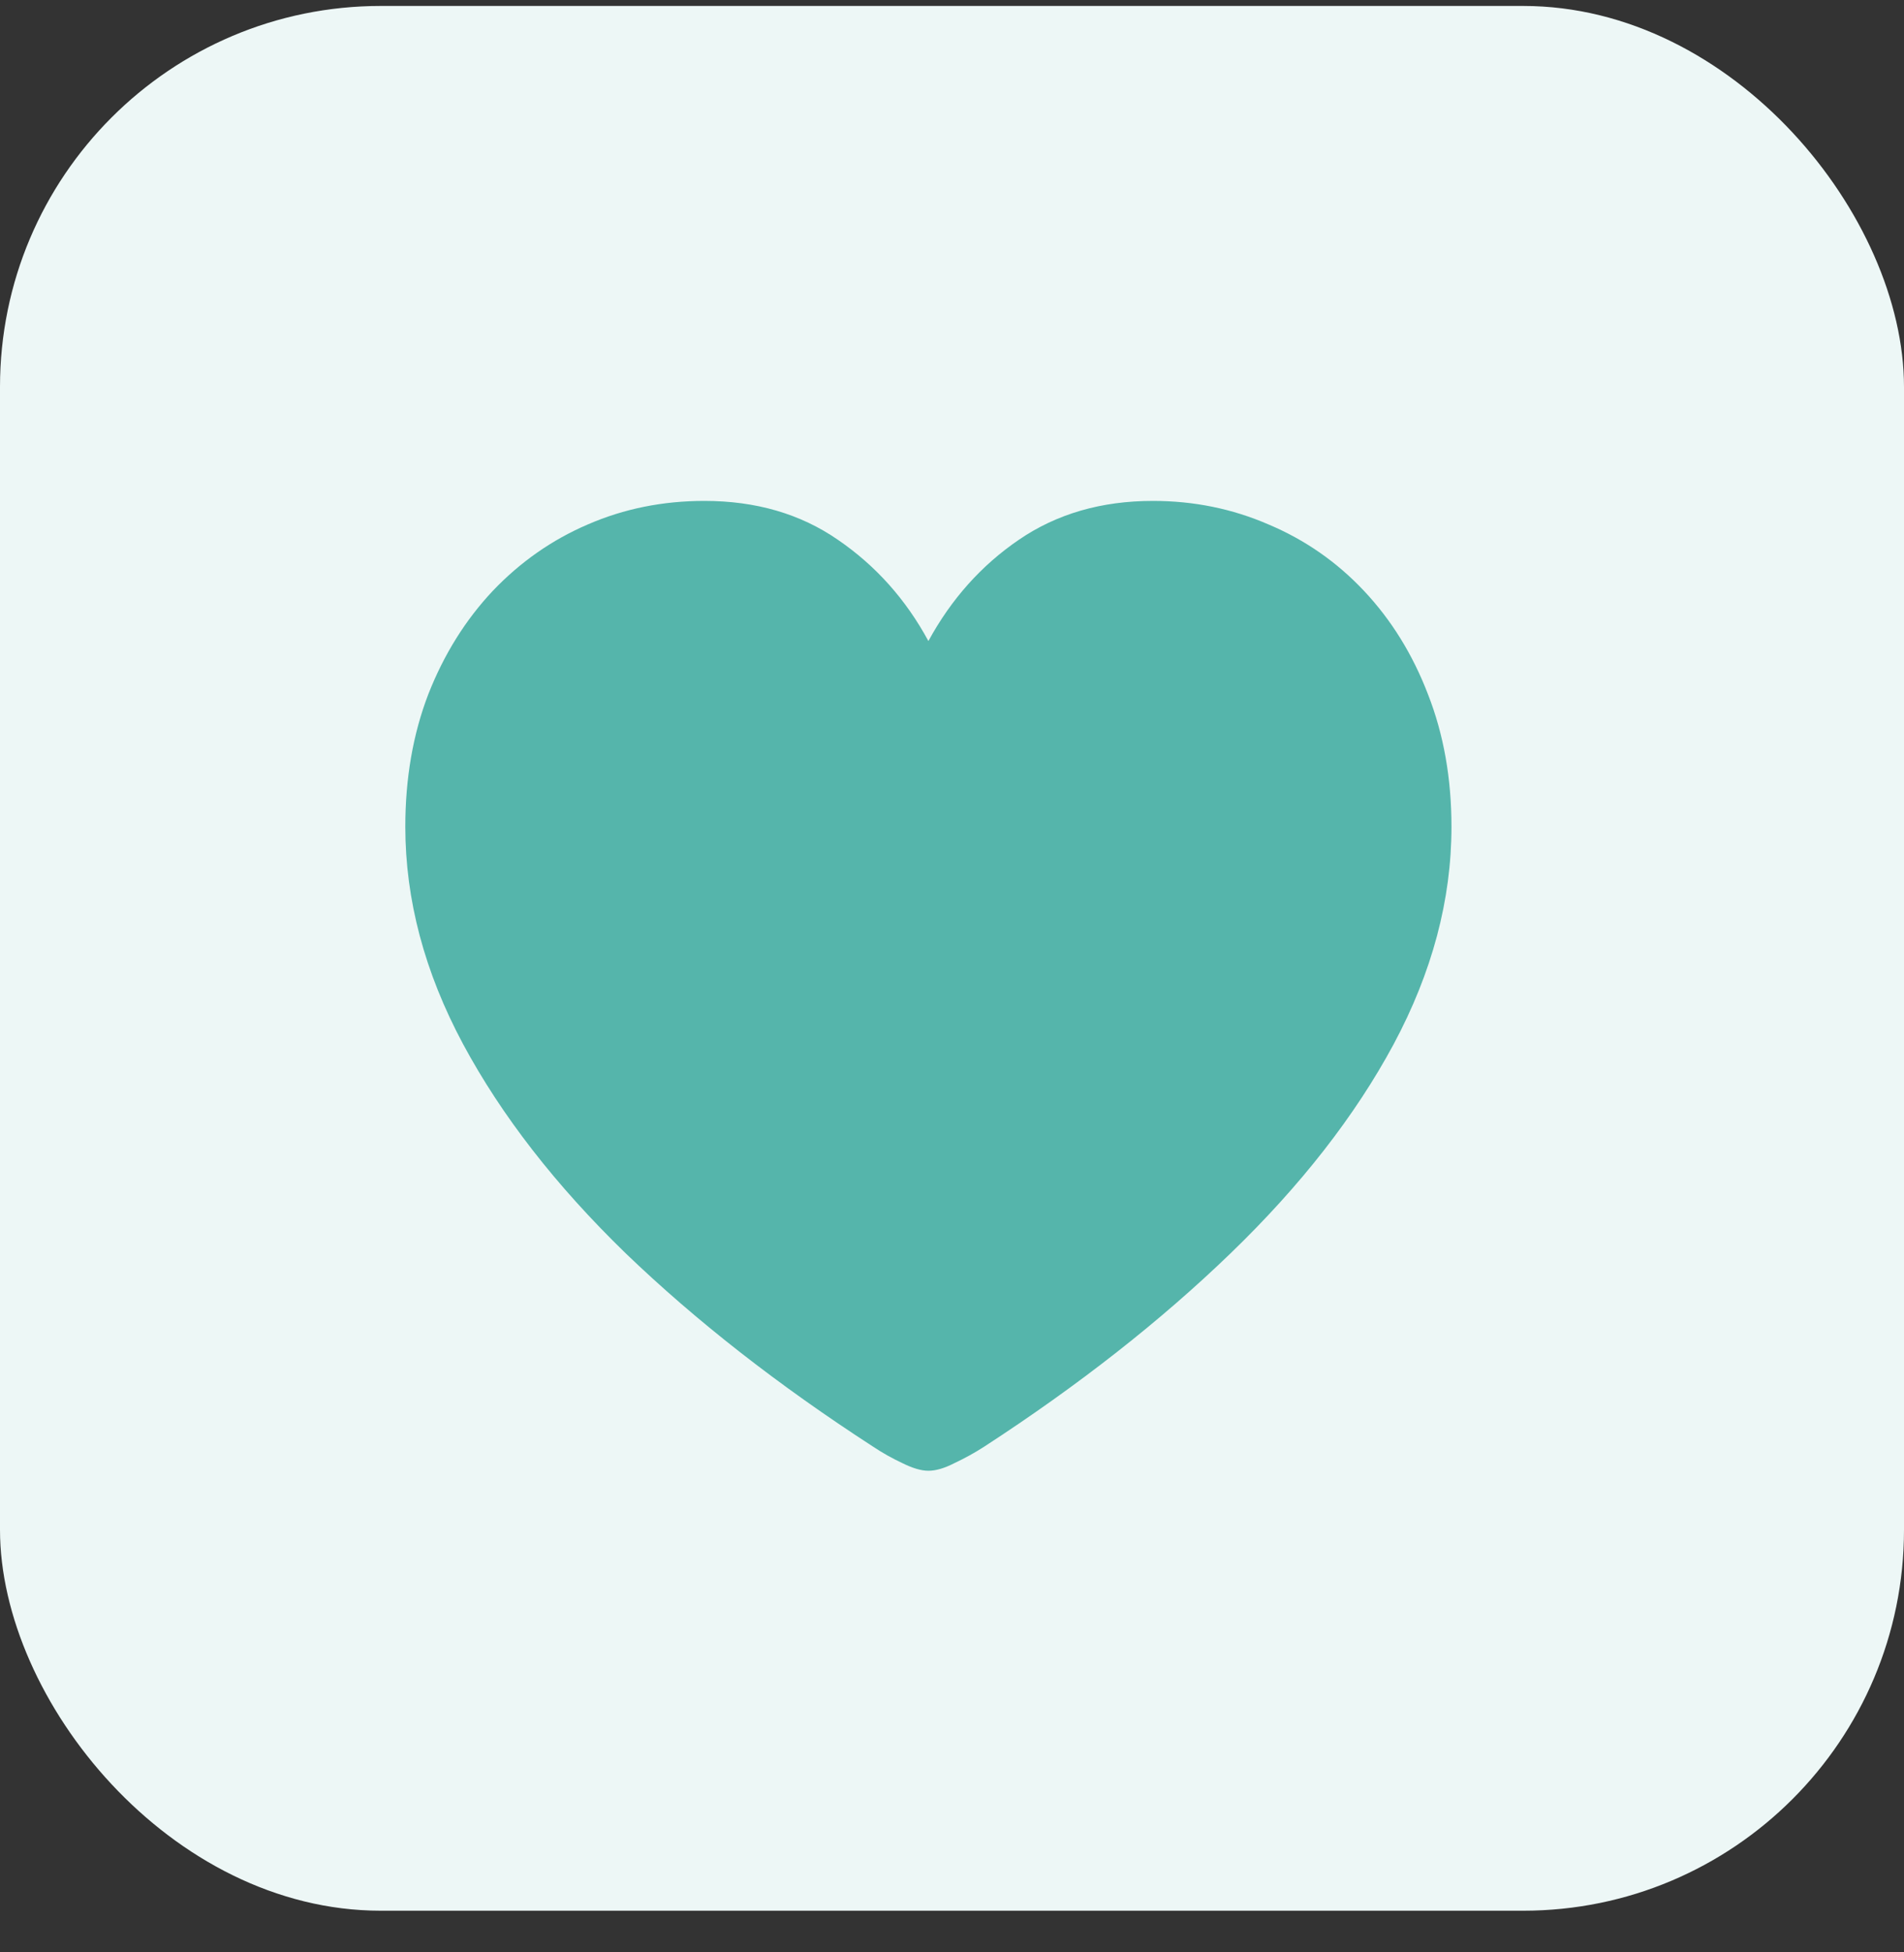 <svg width="40" height="41" viewBox="0 0 40 41" fill="none" xmlns="http://www.w3.org/2000/svg">
<rect x="0" y="0" width="40" height="41" fill="#333333" stroke="none"/>
<rect y="0.125" width="40" height="40" rx="8" fill="#EDF7F6"/>
<path d="M19.504 30.886C19.354 30.886 19.171 30.832 18.956 30.725C18.741 30.624 18.537 30.51 18.344 30.381C16.353 29.092 14.62 27.738 13.145 26.32C11.676 24.895 10.538 23.431 9.729 21.927C8.919 20.416 8.515 18.894 8.515 17.361C8.515 16.344 8.676 15.417 8.998 14.579C9.327 13.741 9.779 13.018 10.352 12.409C10.932 11.8 11.598 11.335 12.35 11.013C13.109 10.683 13.925 10.519 14.799 10.519C15.88 10.519 16.815 10.791 17.602 11.335C18.398 11.879 19.031 12.588 19.504 13.462C19.984 12.581 20.617 11.872 21.405 11.335C22.2 10.791 23.138 10.519 24.22 10.519C25.079 10.519 25.888 10.683 26.648 11.013C27.414 11.335 28.083 11.8 28.656 12.409C29.229 13.018 29.677 13.741 29.999 14.579C30.328 15.417 30.493 16.344 30.493 17.361C30.493 18.894 30.088 20.416 29.279 21.927C28.47 23.431 27.328 24.895 25.852 26.32C24.384 27.738 22.659 29.092 20.675 30.381C20.474 30.51 20.267 30.624 20.052 30.725C19.844 30.832 19.662 30.886 19.504 30.886Z" fill="#55B5AB"/>
</svg>
